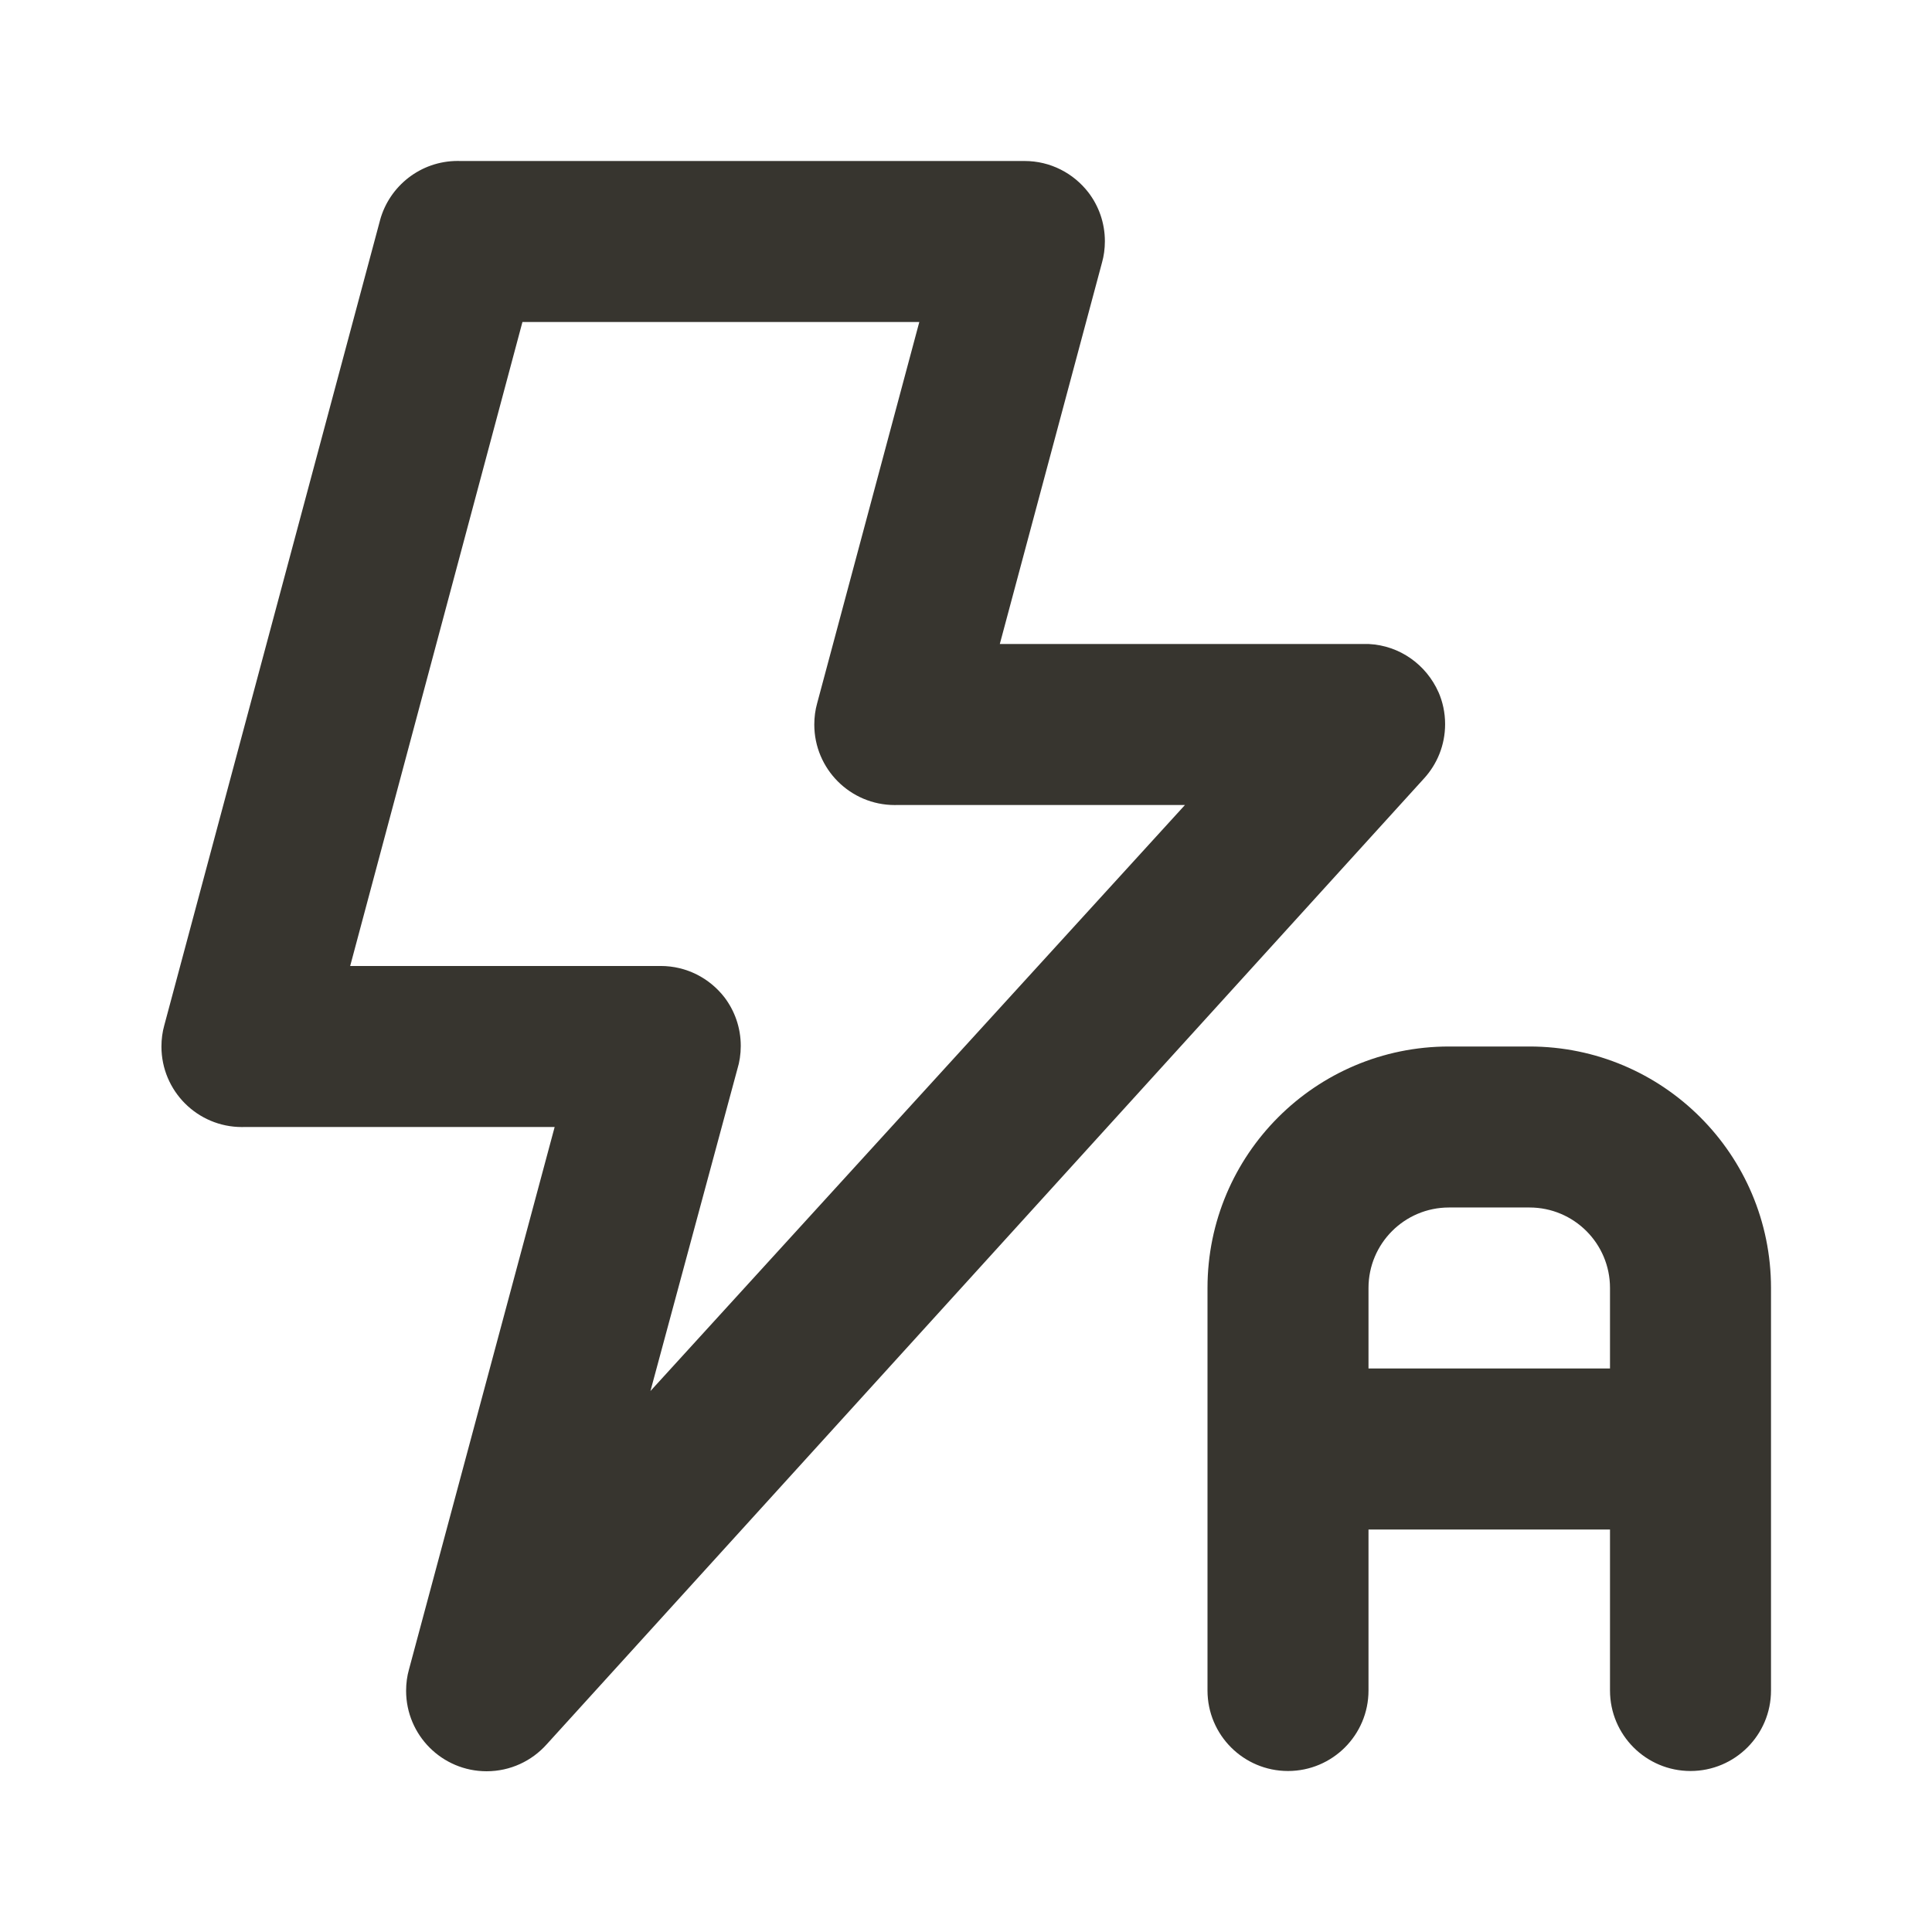 <!-- Generated by IcoMoon.io -->
<svg version="1.1" xmlns="http://www.w3.org/2000/svg" width="280" height="280" viewBox="0 0 280 280">
<title>ul-auto-flash</title>
<path fill="#37352f" d="M208.483 100.333c-1.77-3.996-5.61-6.78-10.123-6.999l-0.027-0.001h-53.433l14.817-55.3c0.261-0.92 0.411-1.977 0.411-3.069 0-2.675-0.9-5.14-2.415-7.108l0.020 0.027c-2.154-2.779-5.493-4.55-9.245-4.55-0.031 0-0.062 0-0.093 0h-81.662c-0.119-0.004-0.259-0.007-0.399-0.007-5.367 0-9.887 3.624-11.248 8.558l-0.019 0.082-31.267 116.667c-0.256 0.912-0.403 1.959-0.403 3.040 0 6.443 5.223 11.667 11.667 11.667 0.142 0 0.283-0.002 0.424-0.008l-0.020 0.001h44.917l-21.117 78.633c-0.261 0.921-0.412 1.978-0.412 3.071 0 6.443 5.223 11.667 11.667 11.667 3.449 0 6.549-1.497 8.685-3.877l0.010-0.011 127.167-140c1.892-2.067 3.052-4.832 3.052-7.868 0-1.669-0.35-3.255-0.981-4.691l0.029 0.075zM94.267 201.6l12.6-46.667c0.312-1.003 0.491-2.156 0.491-3.35 0-2.654-0.886-5.101-2.379-7.062l0.021 0.028c-2.154-2.78-5.493-4.552-9.246-4.552-0.072 0-0.143 0.001-0.215 0.002l0.011-0h-44.8l24.967-93.333h57.517l-14.817 55.3c-0.256 0.912-0.403 1.959-0.403 3.040 0 6.443 5.223 11.667 11.667 11.667 0.142 0 0.283-0.002 0.424-0.008l-0.020 0.001h41.65zM221.667 151.667h-11.667c-19.33 0-35 15.67-35 35v0 58.333c0 6.443 5.223 11.667 11.667 11.667s11.667-5.223 11.667-11.667v0-23.333h35v23.333c0 6.443 5.223 11.667 11.667 11.667s11.667-5.223 11.667-11.667v0-58.333c0-19.33-15.67-35-35-35v0zM233.333 198.333h-35v-11.667c0-6.443 5.223-11.667 11.667-11.667v0h11.667c6.443 0 11.667 5.223 11.667 11.667v0z"></path>
</svg>
